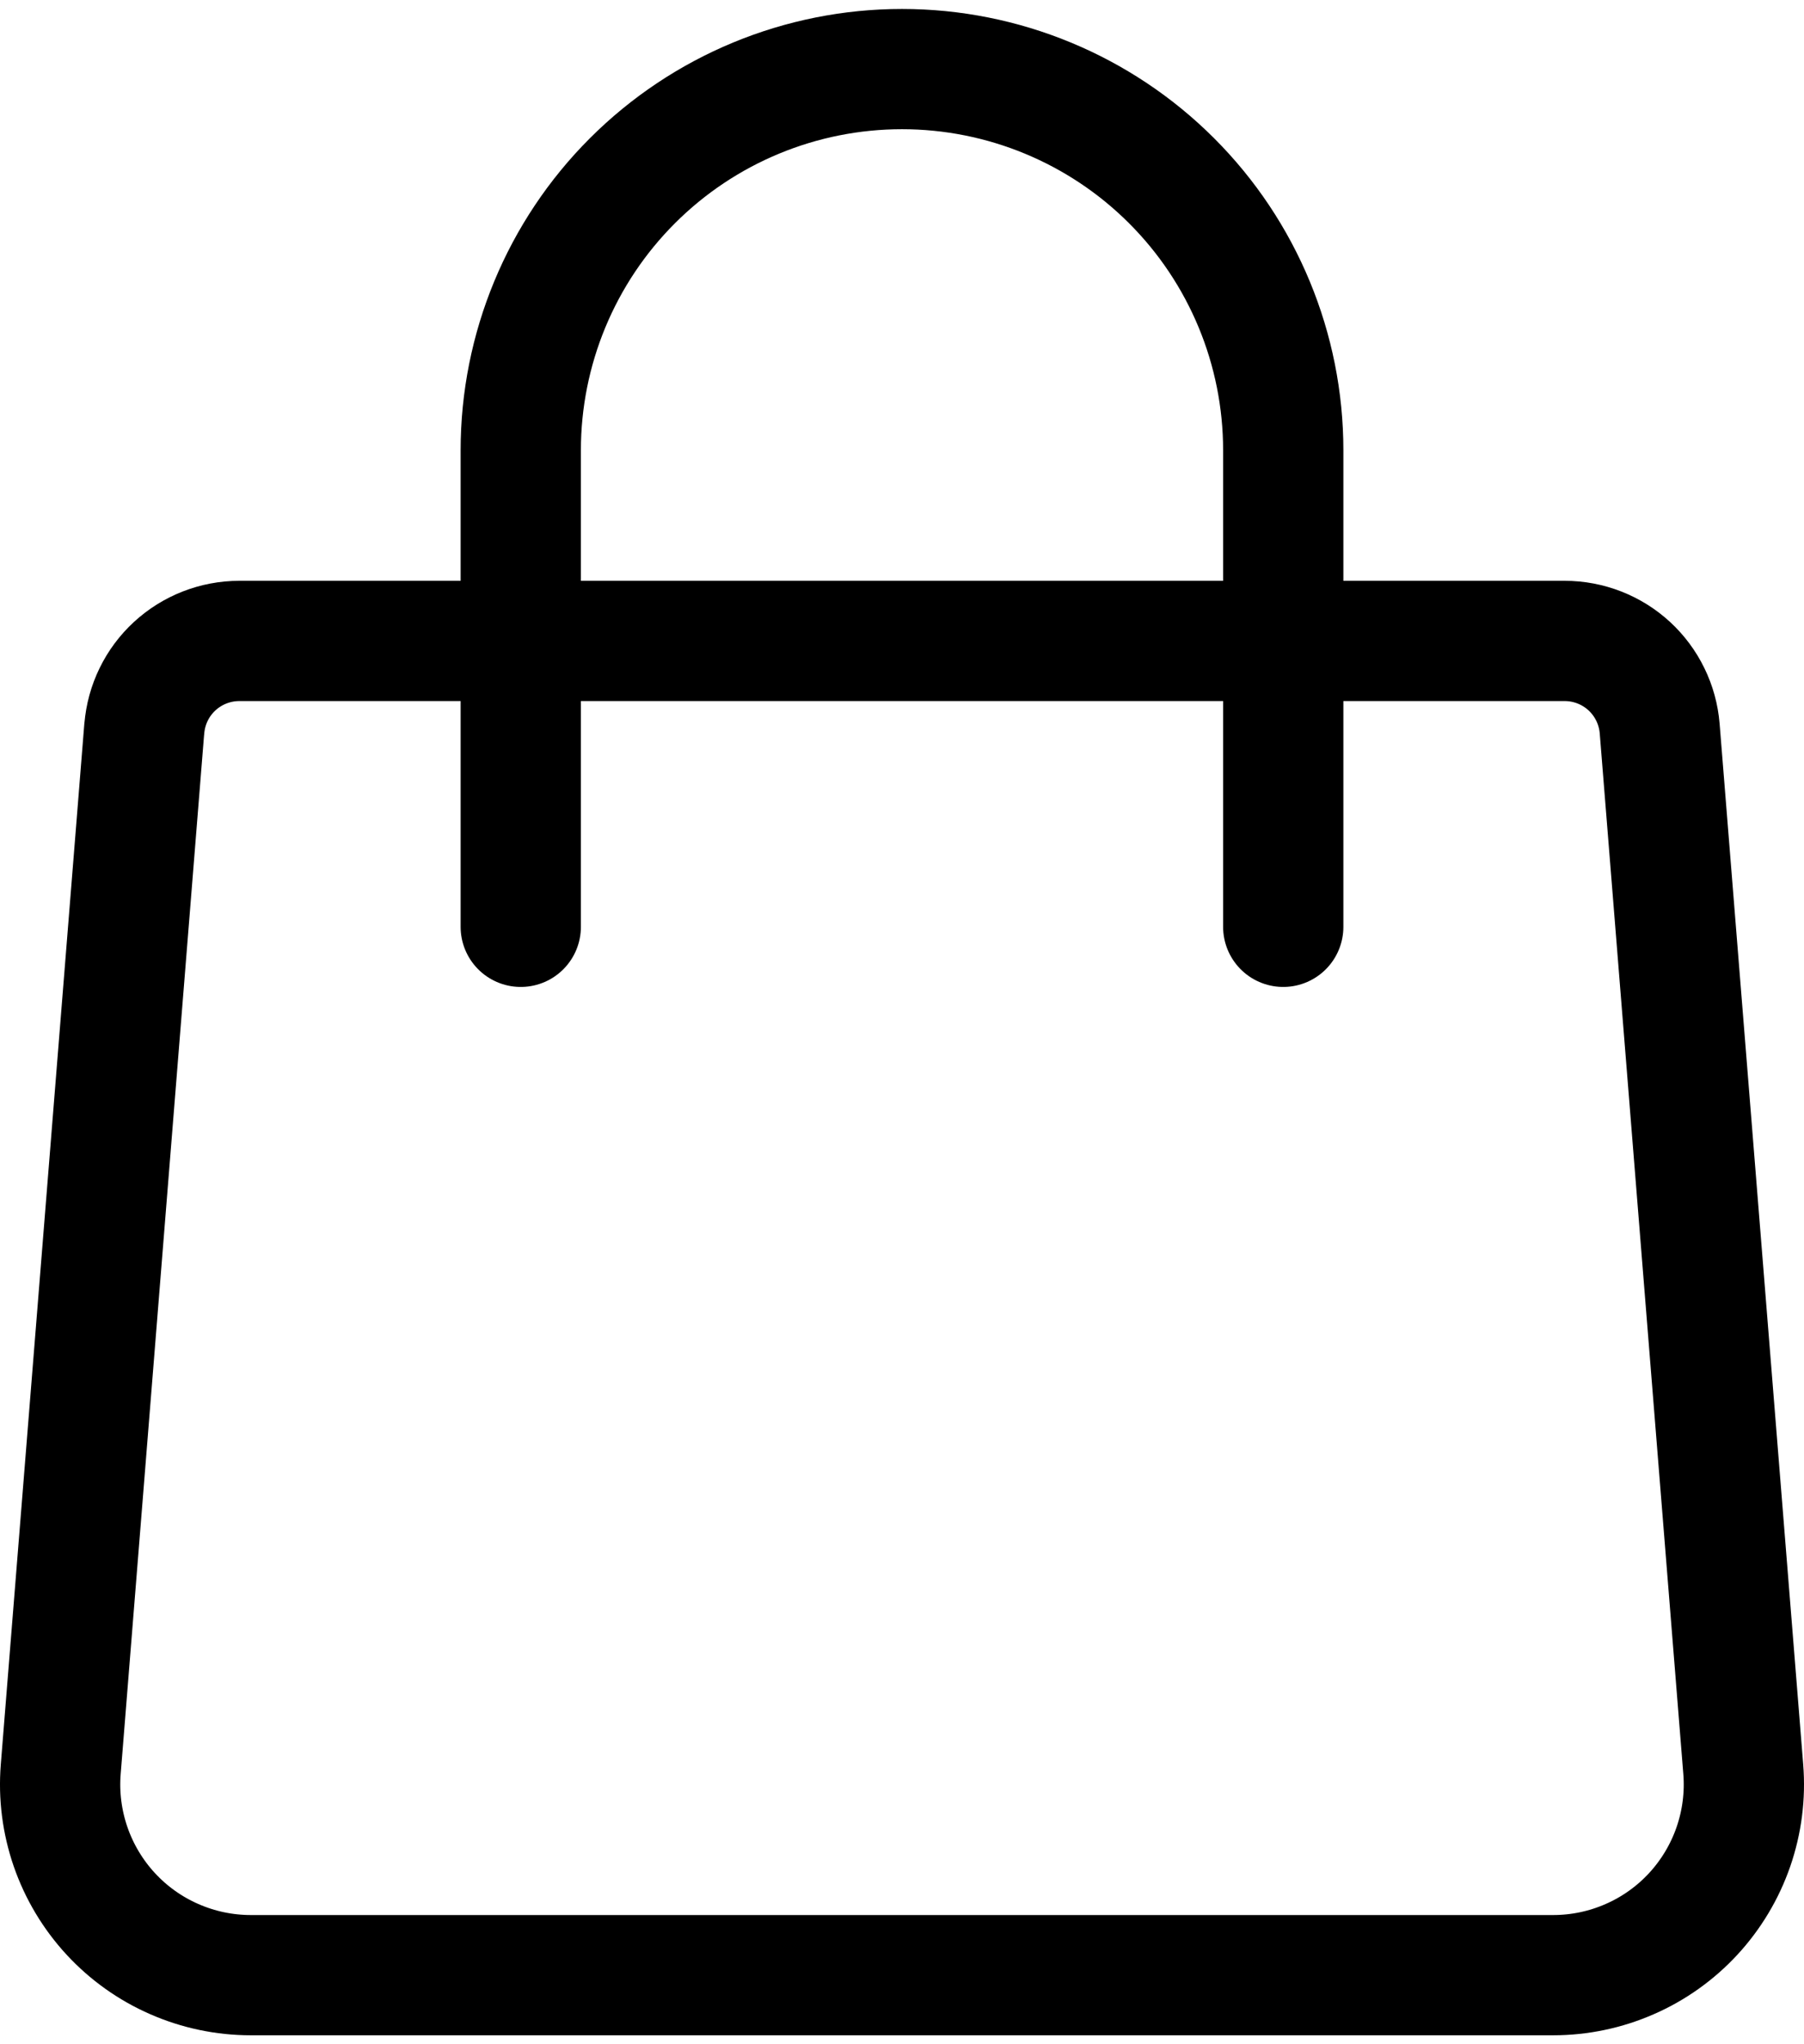 <svg width="30" height="34" viewBox="0 0 30 34" fill="none" xmlns="http://www.w3.org/2000/svg">
<path d="M2.4 12.118C2.432 11.721 2.612 11.35 2.905 11.08C3.198 10.81 3.582 10.66 3.981 10.66H26.019C26.418 10.66 26.802 10.81 27.095 11.08C27.387 11.35 27.568 11.721 27.6 12.118L28.99 29.427C29.025 29.863 28.969 30.302 28.826 30.716C28.683 31.129 28.456 31.509 28.16 31.83C27.863 32.152 27.503 32.409 27.102 32.584C26.701 32.76 26.268 32.851 25.831 32.851H4.169C3.732 32.851 3.299 32.76 2.898 32.584C2.497 32.409 2.137 32.152 1.84 31.83C1.544 31.509 1.317 31.129 1.174 30.716C1.031 30.302 0.975 29.863 1.01 29.427L2.399 12.118H2.4Z" stroke="black" stroke-width="2" stroke-linecap="round" stroke-linejoin="round"/>
<path d="M21.34 15.415V7.49C21.34 5.808 20.672 4.195 19.483 3.006C18.294 1.817 16.681 1.149 15 1.149C13.318 1.149 11.706 1.817 10.517 3.006C9.328 4.195 8.66 5.808 8.66 7.49V15.415" stroke="black" stroke-width="2" stroke-linecap="round" stroke-linejoin="round"/>
</svg>
